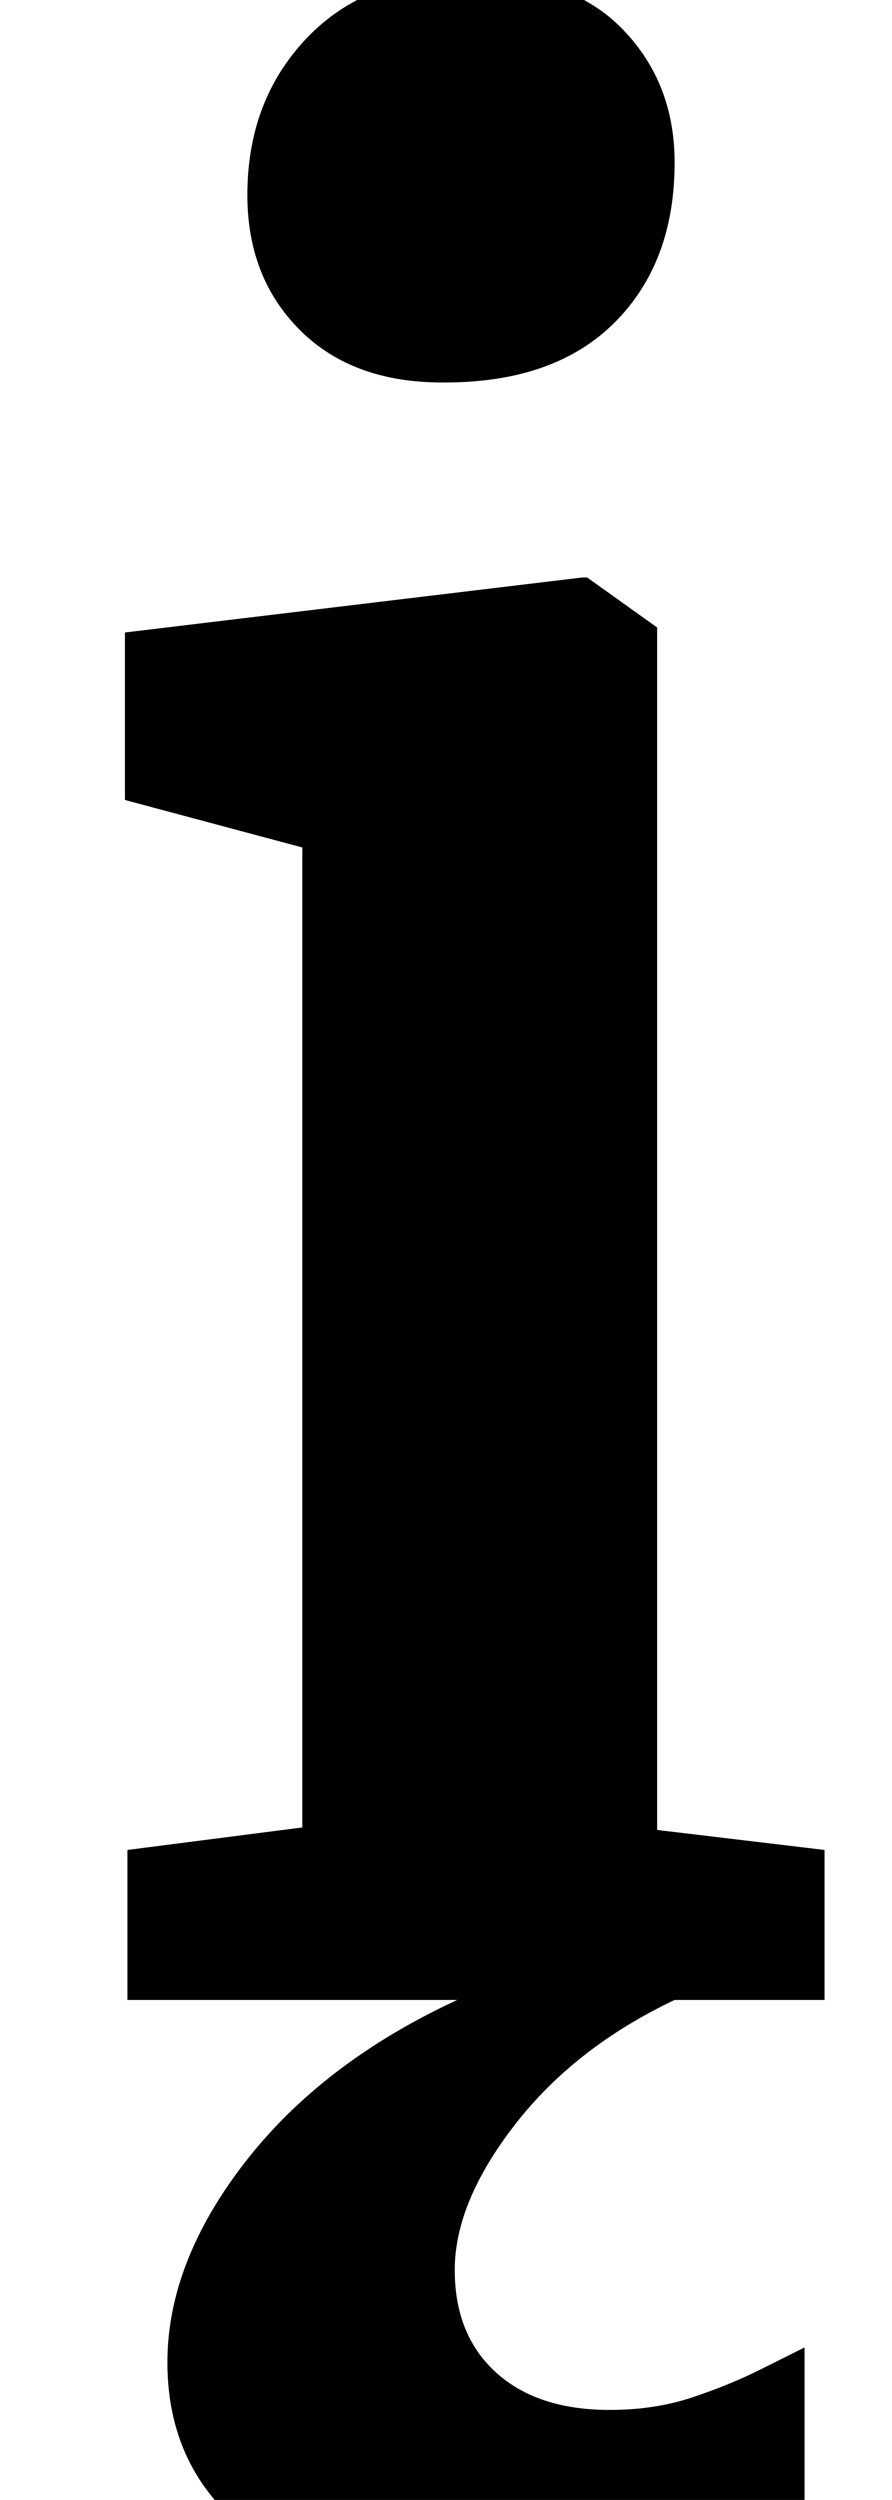 <?xml version="1.0" standalone="no"?>
<!DOCTYPE svg PUBLIC "-//W3C//DTD SVG 1.1//EN" "http://www.w3.org/Graphics/SVG/1.1/DTD/svg11.dtd" >
<svg xmlns="http://www.w3.org/2000/svg" xmlns:xlink="http://www.w3.org/1999/xlink" version="1.1" viewBox="-10 0 357 1000">
  <g transform="matrix(1 0 0 -1 0 800)">
   <path fill="currentColor"
d="M110 668q-21 21 -21 54q0 38 24 63t65 25q40 0 61 -21.5t21 -53.5q0 -40 -24 -64t-68 -24h-1q-36 0 -57 21zM94.5 -216.5q-37.5 25.5 -37.5 71.5q0 40 31 80t85 65h-132v60l70 9v392l-71 19v67l183 22h2l28 -20v-481l67 -8v-60h-60q-40 -19 -64 -50t-24 -58
q0 -26 16.5 -41t45.5 -15q18 0 33 5t27 11l18 9v-62q-23 -17 -57.5 -29t-75.5 -12q-47 0 -84.5 25.5z" />
  </g>

</svg>
